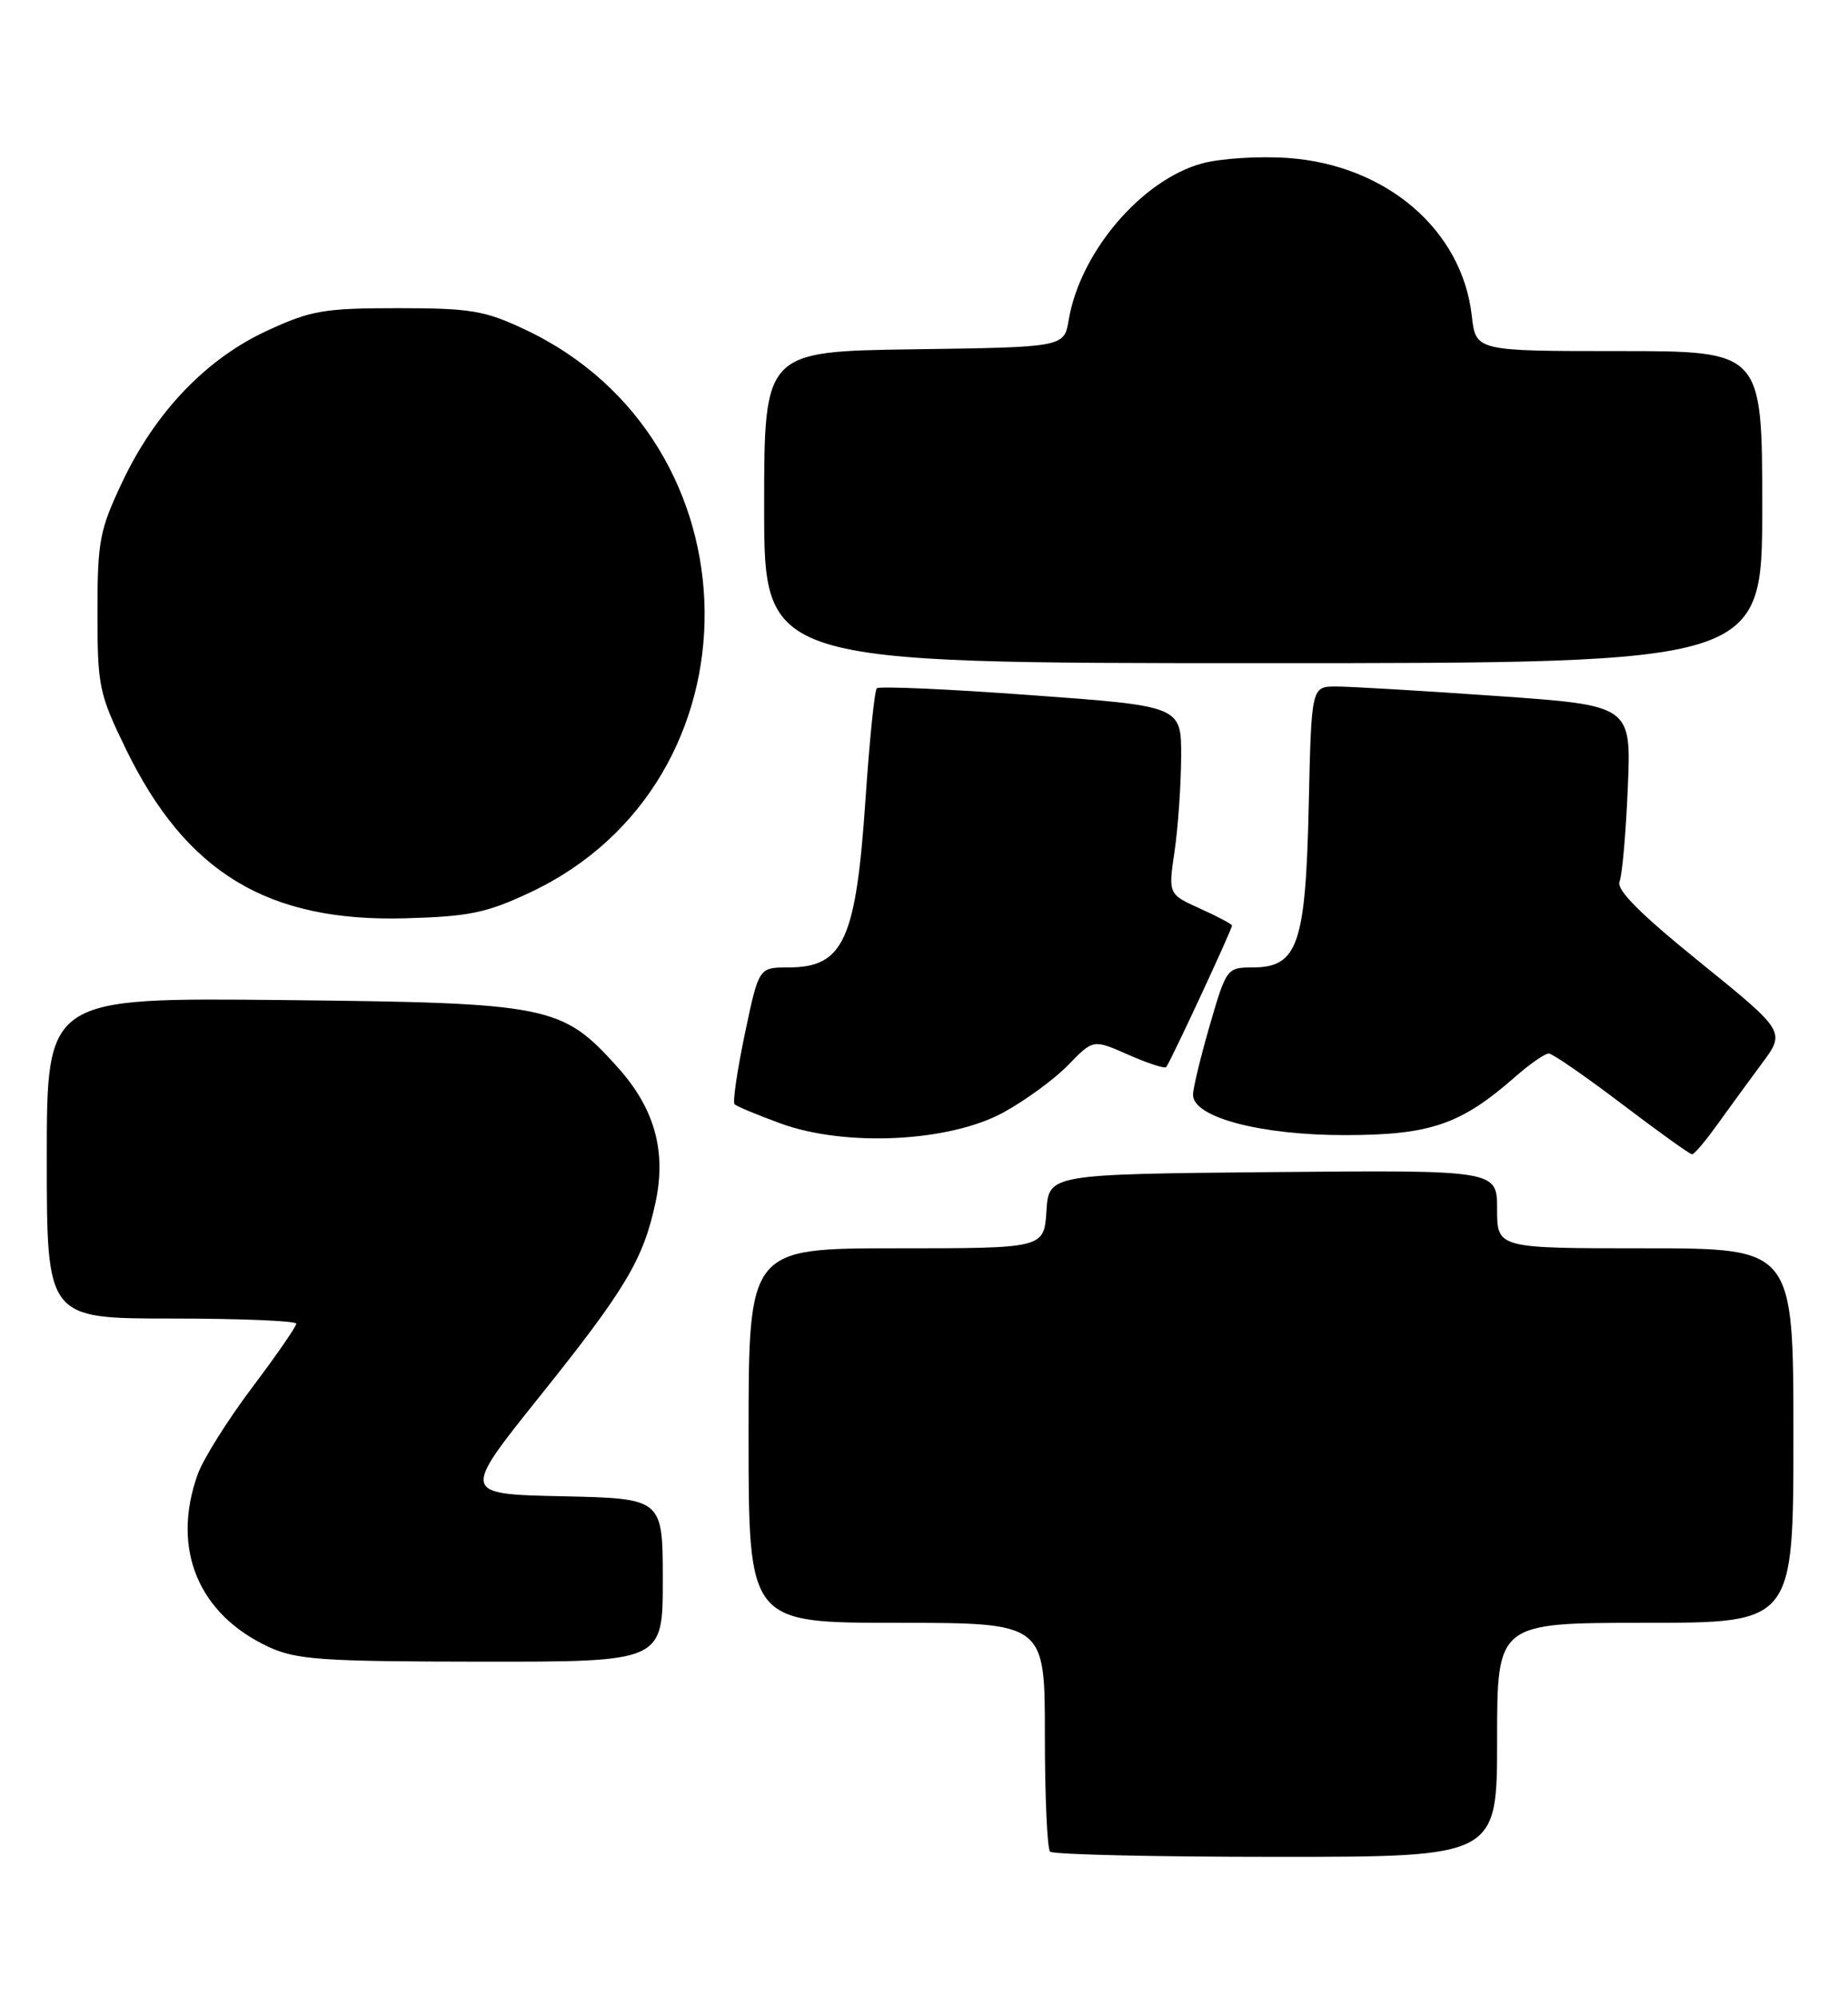 <?xml version="1.0" encoding="UTF-8" standalone="no"?>
<!DOCTYPE svg PUBLIC "-//W3C//DTD SVG 1.1//EN" "http://www.w3.org/Graphics/SVG/1.1/DTD/svg11.dtd" >
<svg xmlns="http://www.w3.org/2000/svg" xmlns:xlink="http://www.w3.org/1999/xlink" version="1.1" viewBox="0 0 237 256">
 <g >
 <path fill="currentColor"
d=" M 192.00 223.00 C 192.00 208.00 192.00 208.00 211.00 208.00 C 230.00 208.00 230.00 208.00 230.00 184.00 C 230.00 160.00 230.00 160.00 211.00 160.00 C 192.00 160.00 192.00 160.00 192.00 154.98 C 192.00 149.97 192.00 149.97 163.25 150.23 C 134.50 150.50 134.50 150.50 134.20 155.25 C 133.89 160.00 133.89 160.00 114.95 160.00 C 96.00 160.00 96.00 160.00 96.00 184.00 C 96.00 208.00 96.00 208.00 115.00 208.00 C 134.00 208.00 134.00 208.00 134.00 222.33 C 134.00 230.22 134.30 236.97 134.67 237.33 C 135.03 237.70 148.08 238.00 163.67 238.00 C 192.00 238.00 192.00 238.00 192.00 223.00 Z  M 85.00 202.53 C 85.00 192.06 85.00 192.06 72.10 191.78 C 59.19 191.50 59.19 191.50 69.20 179.00 C 80.25 165.21 82.50 161.44 84.07 154.12 C 85.48 147.52 83.95 142.06 79.20 136.78 C 72.04 128.84 70.57 128.54 36.25 128.18 C 6.00 127.87 6.00 127.87 6.00 148.43 C 6.00 169.00 6.00 169.00 22.00 169.00 C 30.80 169.00 38.00 169.30 38.00 169.66 C 38.00 170.02 35.44 173.73 32.30 177.89 C 29.17 182.05 26.04 187.04 25.35 188.98 C 21.94 198.51 25.42 206.92 34.50 211.11 C 38.02 212.73 41.29 212.96 61.75 212.98 C 85.00 213.00 85.00 213.00 85.00 202.53 Z  M 220.17 144.23 C 221.64 142.18 224.23 138.64 225.92 136.36 C 229.00 132.23 229.00 132.23 218.05 123.36 C 210.35 117.14 207.27 114.05 207.70 113.00 C 208.04 112.17 208.52 106.76 208.76 100.96 C 209.21 90.41 209.21 90.41 191.85 89.20 C 182.31 88.53 173.08 87.99 171.34 87.99 C 168.18 88.00 168.18 88.00 167.84 103.30 C 167.44 121.09 166.43 124.00 160.63 124.00 C 157.36 124.00 157.27 124.12 155.15 131.41 C 153.97 135.49 153.00 139.50 153.00 140.33 C 153.00 143.21 161.66 145.50 172.50 145.49 C 183.45 145.48 187.35 144.14 194.35 137.99 C 196.23 136.35 198.15 135.01 198.63 135.03 C 199.11 135.04 203.32 137.95 208.00 141.50 C 212.68 145.05 216.72 147.95 217.00 147.95 C 217.28 147.96 218.70 146.28 220.17 144.23 Z  M 128.66 142.60 C 131.50 141.05 135.26 138.30 137.01 136.49 C 140.20 133.20 140.20 133.20 144.68 135.18 C 147.15 136.27 149.34 136.99 149.56 136.77 C 150.00 136.33 158.00 119.14 158.00 118.63 C 158.00 118.45 156.16 117.47 153.91 116.46 C 149.82 114.61 149.82 114.61 150.64 109.06 C 151.09 106.00 151.46 100.58 151.48 97.00 C 151.50 90.50 151.50 90.50 132.24 89.10 C 121.64 88.32 112.74 87.93 112.45 88.22 C 112.16 88.51 111.52 94.77 111.02 102.14 C 109.79 120.53 108.21 124.00 101.08 124.00 C 97.31 124.00 97.31 124.00 95.52 132.53 C 94.54 137.23 93.94 141.28 94.21 141.54 C 94.47 141.80 97.11 142.90 100.09 143.99 C 108.41 147.03 121.73 146.38 128.66 142.60 Z  M 68.00 114.38 C 98.17 100.20 97.72 56.47 67.25 42.20 C 62.15 39.80 60.31 39.50 51.00 39.50 C 41.54 39.50 39.88 39.79 34.27 42.38 C 26.46 45.98 19.94 52.79 15.68 61.78 C 12.77 67.94 12.50 69.33 12.50 78.50 C 12.50 87.97 12.69 88.90 16.14 96.00 C 23.85 111.85 34.33 118.19 52.00 117.70 C 60.19 117.47 62.40 117.01 68.00 114.38 Z  M 226.00 65.00 C 226.00 45.00 226.00 45.00 207.63 45.00 C 189.26 45.00 189.26 45.00 188.75 40.46 C 187.51 29.47 177.79 21.14 165.18 20.25 C 161.50 19.99 156.56 20.30 154.19 20.94 C 146.43 23.04 138.53 32.29 137.06 41.00 C 136.47 44.50 136.47 44.50 117.23 44.77 C 98.00 45.04 98.00 45.04 98.00 65.02 C 98.00 85.00 98.00 85.00 162.00 85.00 C 226.00 85.00 226.00 85.00 226.00 65.00 Z "/>
</g>
</svg>